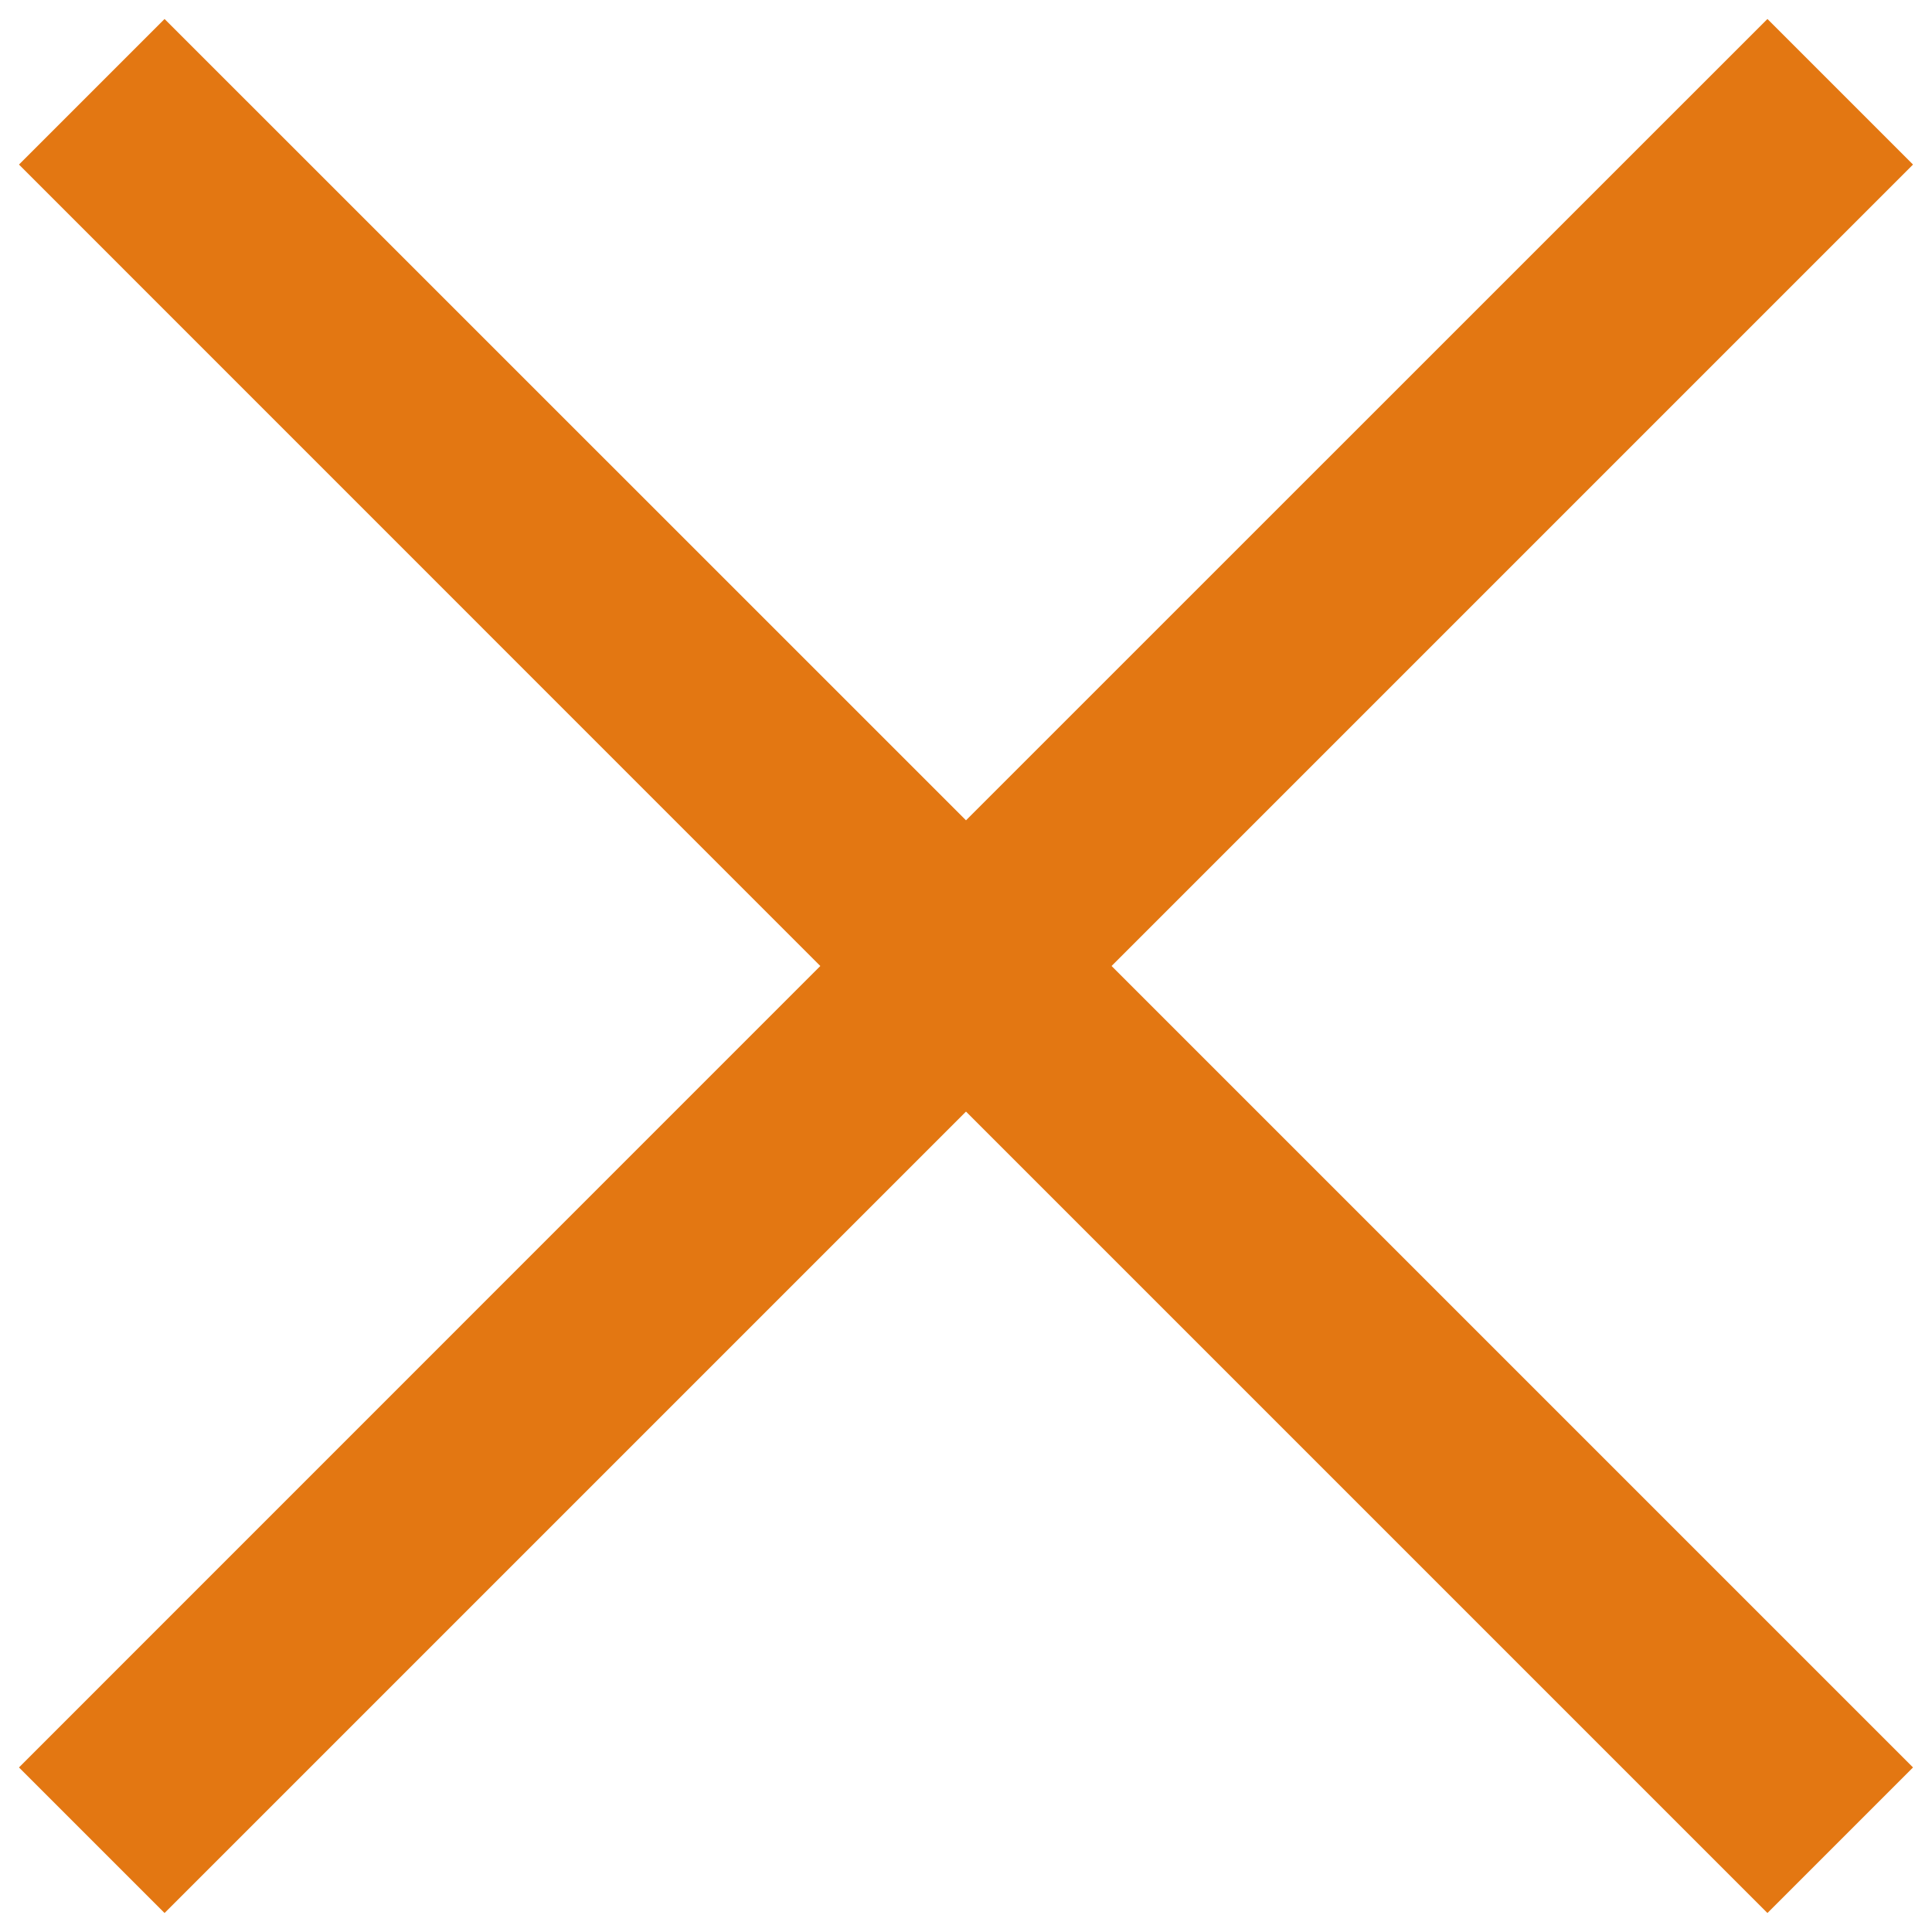 <svg width="17" height="17" viewBox="0 0 17 17" fill="none" xmlns="http://www.w3.org/2000/svg">
<path fill-rule="evenodd" clip-rule="evenodd" d="M15.552 0.167L16.833 1.448L9.781 8.5L16.833 15.552L15.552 16.833L8.5 9.781L1.448 16.833L0.167 15.552L7.218 8.5L0.167 1.448L1.448 0.167L8.5 7.218L15.552 0.167Z" fill="#E37712"/>
</svg>
